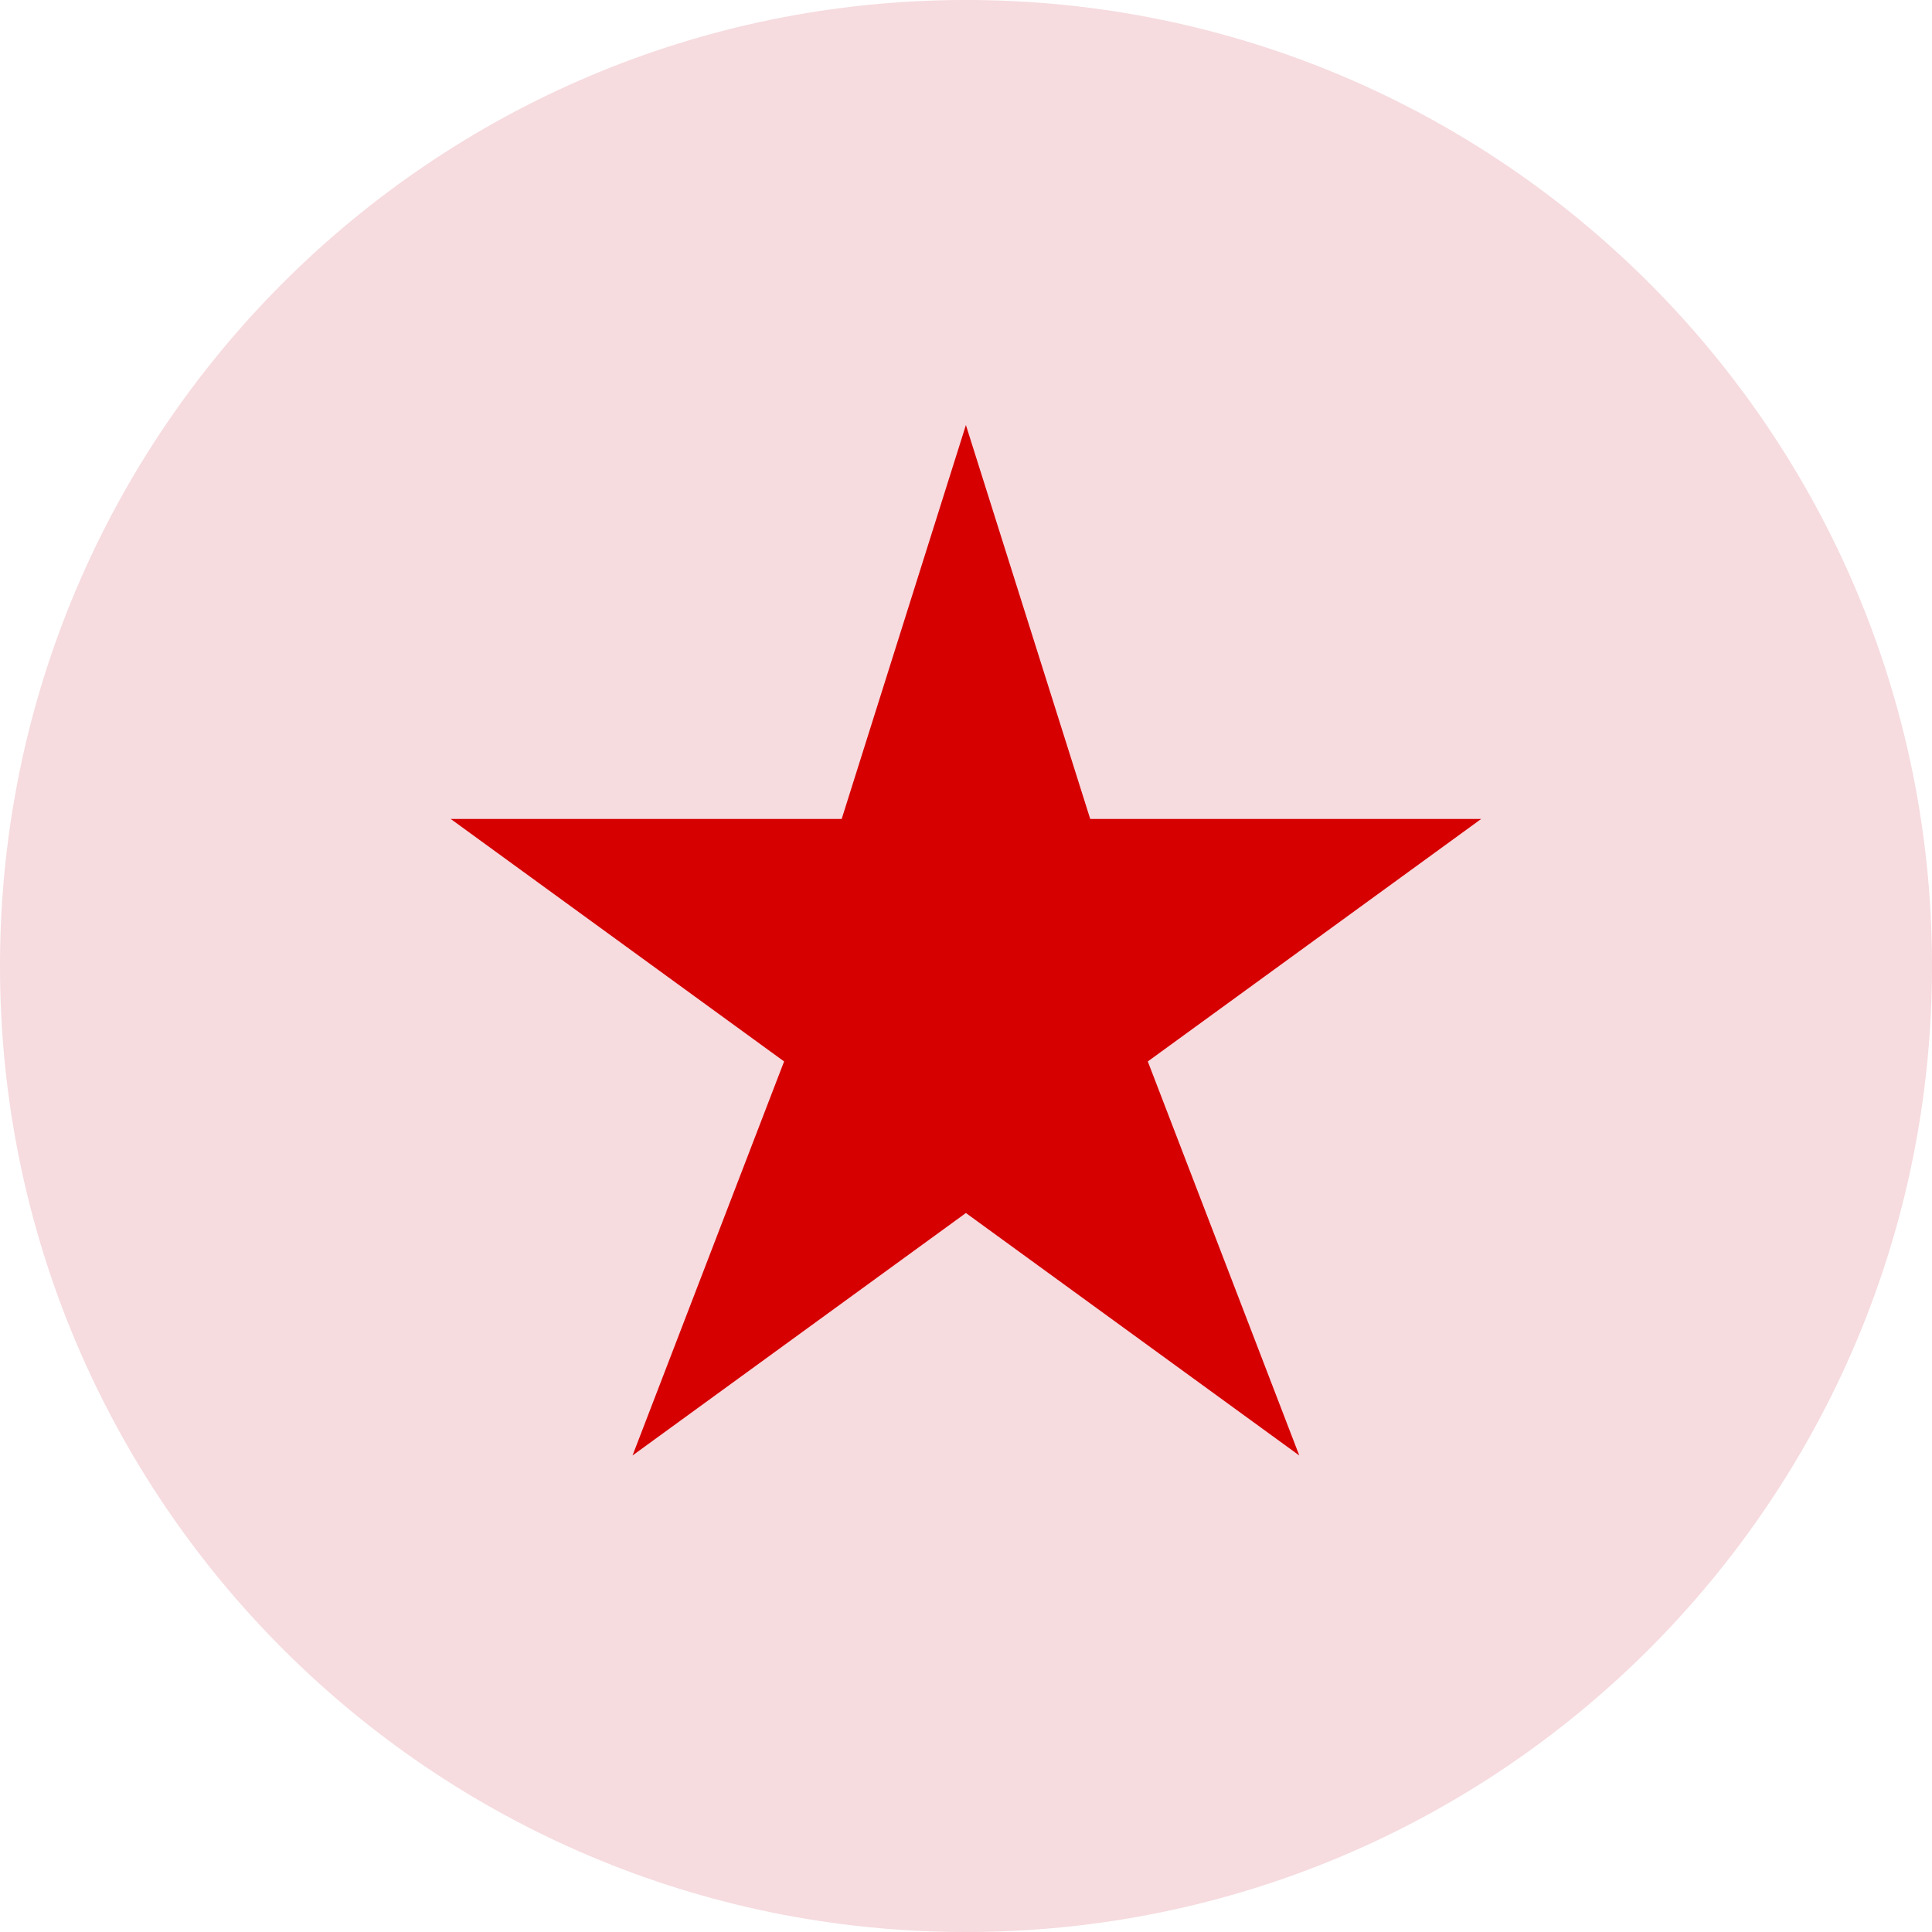 <svg width="20" height="20" viewBox="0 0 20 20" fill="none"
    xmlns="http://www.w3.org/2000/svg">
    <path fill-rule="evenodd" clip-rule="evenodd" d="M10 20C15.523 20 20 15.523 20 10C20 4.477 15.523 0 10 0C4.477 0 0 4.477 0 10C0 15.523 4.477 20 10 20Z" fill="#F6DBDF"/>
    <path fill-rule="evenodd" clip-rule="evenodd" d="M15.333 8.478H11.286L9.999 4.4L8.713 8.478H4.666L8.117 10.988L6.548 15.067L9.999 12.557L13.45 15.067L11.882 10.988L15.333 8.478Z" fill="#D60000"/>
</svg>
